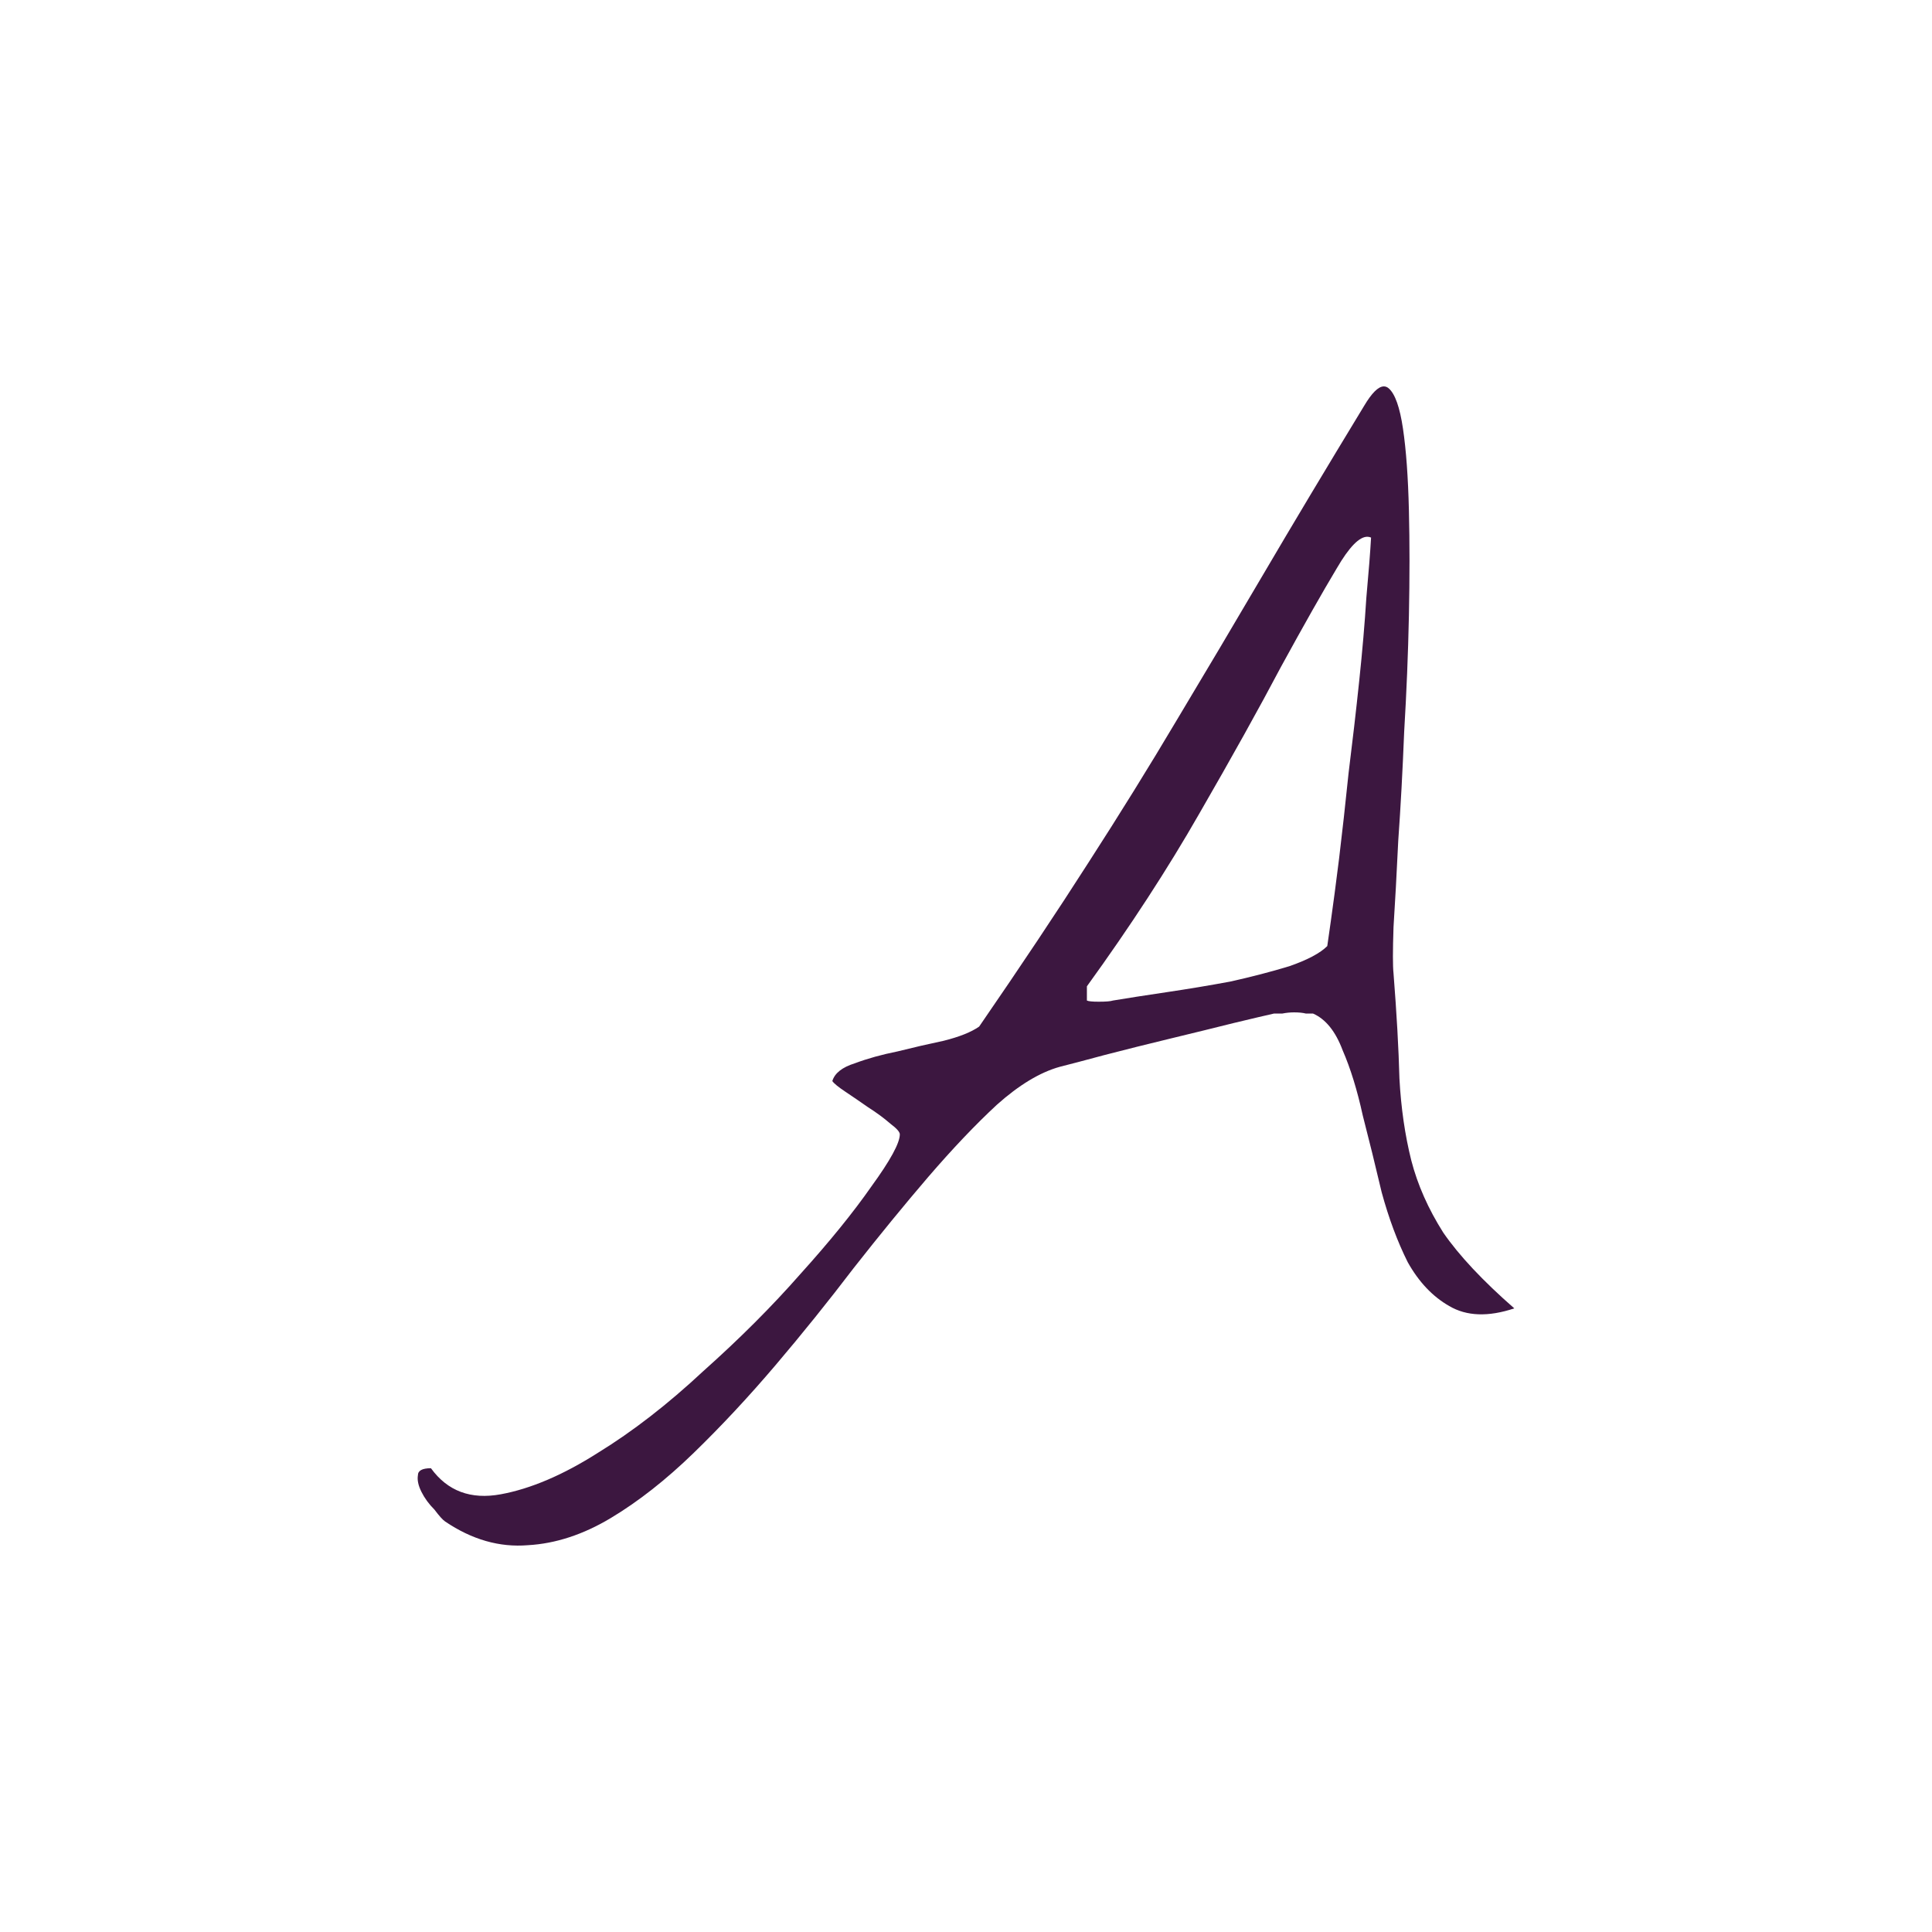 <?xml version="1.0" encoding="utf-8"?>
<svg version="1.1" xmlns="http://www.w3.org/2000/svg" xmlns:xlink="http://www.w3.org/1999/xlink" x="0px" y="0px" viewBox="0 0 200 200" enable-background="new 0 0 200 200" xml:space="preserve">
<path fill="#3c1740" d="m143.24 40c-0.567 0.015-1.248 0.697-2.045 2.045-3.922 6.455-7.395 12.258-10.418 17.406-3.023 5.148-6.006 10.173-8.947 15.076-2.86 4.821-5.925 9.764-9.193 14.83-3.187 4.984-6.945 10.622-11.275 16.914-0.817 0.572-2.043 1.062-3.678 1.471-1.552 0.327-3.147 0.695-4.781 1.103-1.634 0.327-3.105 0.736-4.412 1.227-1.307 0.409-2.083 1.021-2.328 1.838 0.163 0.245 0.612 0.613 1.348 1.103 0.735 0.49 1.513 1.022 2.33 1.594 0.899 0.572 1.674 1.143 2.328 1.715 0.654 0.49 0.98 0.858 0.98 1.103 0 0.899-0.98 2.696-2.941 5.393-1.879 2.696-4.332 5.72-7.356 9.07-2.942 3.35-6.29 6.701-10.049 10.051-3.677 3.432-7.315 6.251-10.91 8.457-3.595 2.288-6.946 3.719-10.051 4.291-3.105 0.572-5.514-0.328-7.231-2.697-0.899 0-1.35 0.246-1.35 0.736-0.082 0.49 0.042 1.061 0.369 1.715 0.327 0.654 0.776 1.268 1.348 1.84 0.49 0.654 0.858 1.061 1.103 1.225 2.778 1.879 5.638 2.696 8.58 2.451 2.86-0.163 5.72-1.102 8.58-2.818 2.86-1.716 5.718-3.964 8.578-6.742 2.86-2.778 5.681-5.802 8.459-9.07 2.778-3.268 5.473-6.619 8.088-10.051 2.696-3.432 5.271-6.578 7.723-9.438 2.533-2.942 4.903-5.434 7.109-7.477 2.288-2.043 4.453-3.35 6.496-3.922 0.981-0.245 2.534-0.655 4.658-1.227 2.206-0.572 4.494-1.143 6.863-1.715 2.37-0.572 4.535-1.103 6.496-1.594 2.043-0.49 3.433-0.817 4.168-0.98h0.857c0.409-0.082 0.818-0.123 1.227-0.123 0.49 0 0.898 0.041 1.225 0.123h0.736c1.307 0.572 2.329 1.838 3.064 3.799 0.817 1.879 1.51 4.127 2.082 6.742 0.654 2.533 1.307 5.189 1.961 7.967 0.735 2.696 1.635 5.108 2.697 7.232 1.144 2.043 2.575 3.555 4.291 4.535 1.798 1.062 4.044 1.143 6.74 0.244-3.268-2.86-5.719-5.474-7.354-7.844-1.552-2.451-2.657-4.944-3.311-7.477-0.654-2.615-1.061-5.434-1.225-8.457-0.082-3.105-0.286-6.743-0.613-10.91-0.082-0.735-0.082-2.328 0-4.779 0.163-2.533 0.327-5.515 0.49-8.947 0.245-3.432 0.45-7.192 0.613-11.277 0.245-4.086 0.409-8.089 0.49-12.012 0.082-3.922 0.082-7.558 0-10.908-0.082-3.432-0.286-6.251-0.613-8.457-0.327-2.206-0.817-3.596-1.471-4.168-0.163-0.143-0.34-0.212-0.529-0.207zm-1.66 15.566c0.121 0.005 0.239 0.033 0.352 0.084-0.082 1.471-0.245 3.555-0.49 6.252-0.163 2.615-0.409 5.475-0.736 8.58-0.327 3.105-0.695 6.292-1.103 9.56-0.327 3.187-0.654 6.128-0.98 8.824-0.327 2.615-0.612 4.78-0.857 6.496l-0.367 2.574c-0.735 0.735-2.042 1.43-3.922 2.084-1.879 0.572-3.923 1.103-6.129 1.594-2.206 0.409-4.413 0.775-6.619 1.102-2.206 0.327-4.045 0.614-5.516 0.859-0.245 0.082-0.735 0.121-1.471 0.121-0.654 0-1.063-0.039-1.227-0.121v-1.471c4.494-6.21 8.376-12.177 11.645-17.896 3.35-5.802 6.169-10.866 8.457-15.197 2.37-4.331 4.291-7.722 5.762-10.174 1.287-2.216 2.354-3.307 3.203-3.272z" />
</svg>